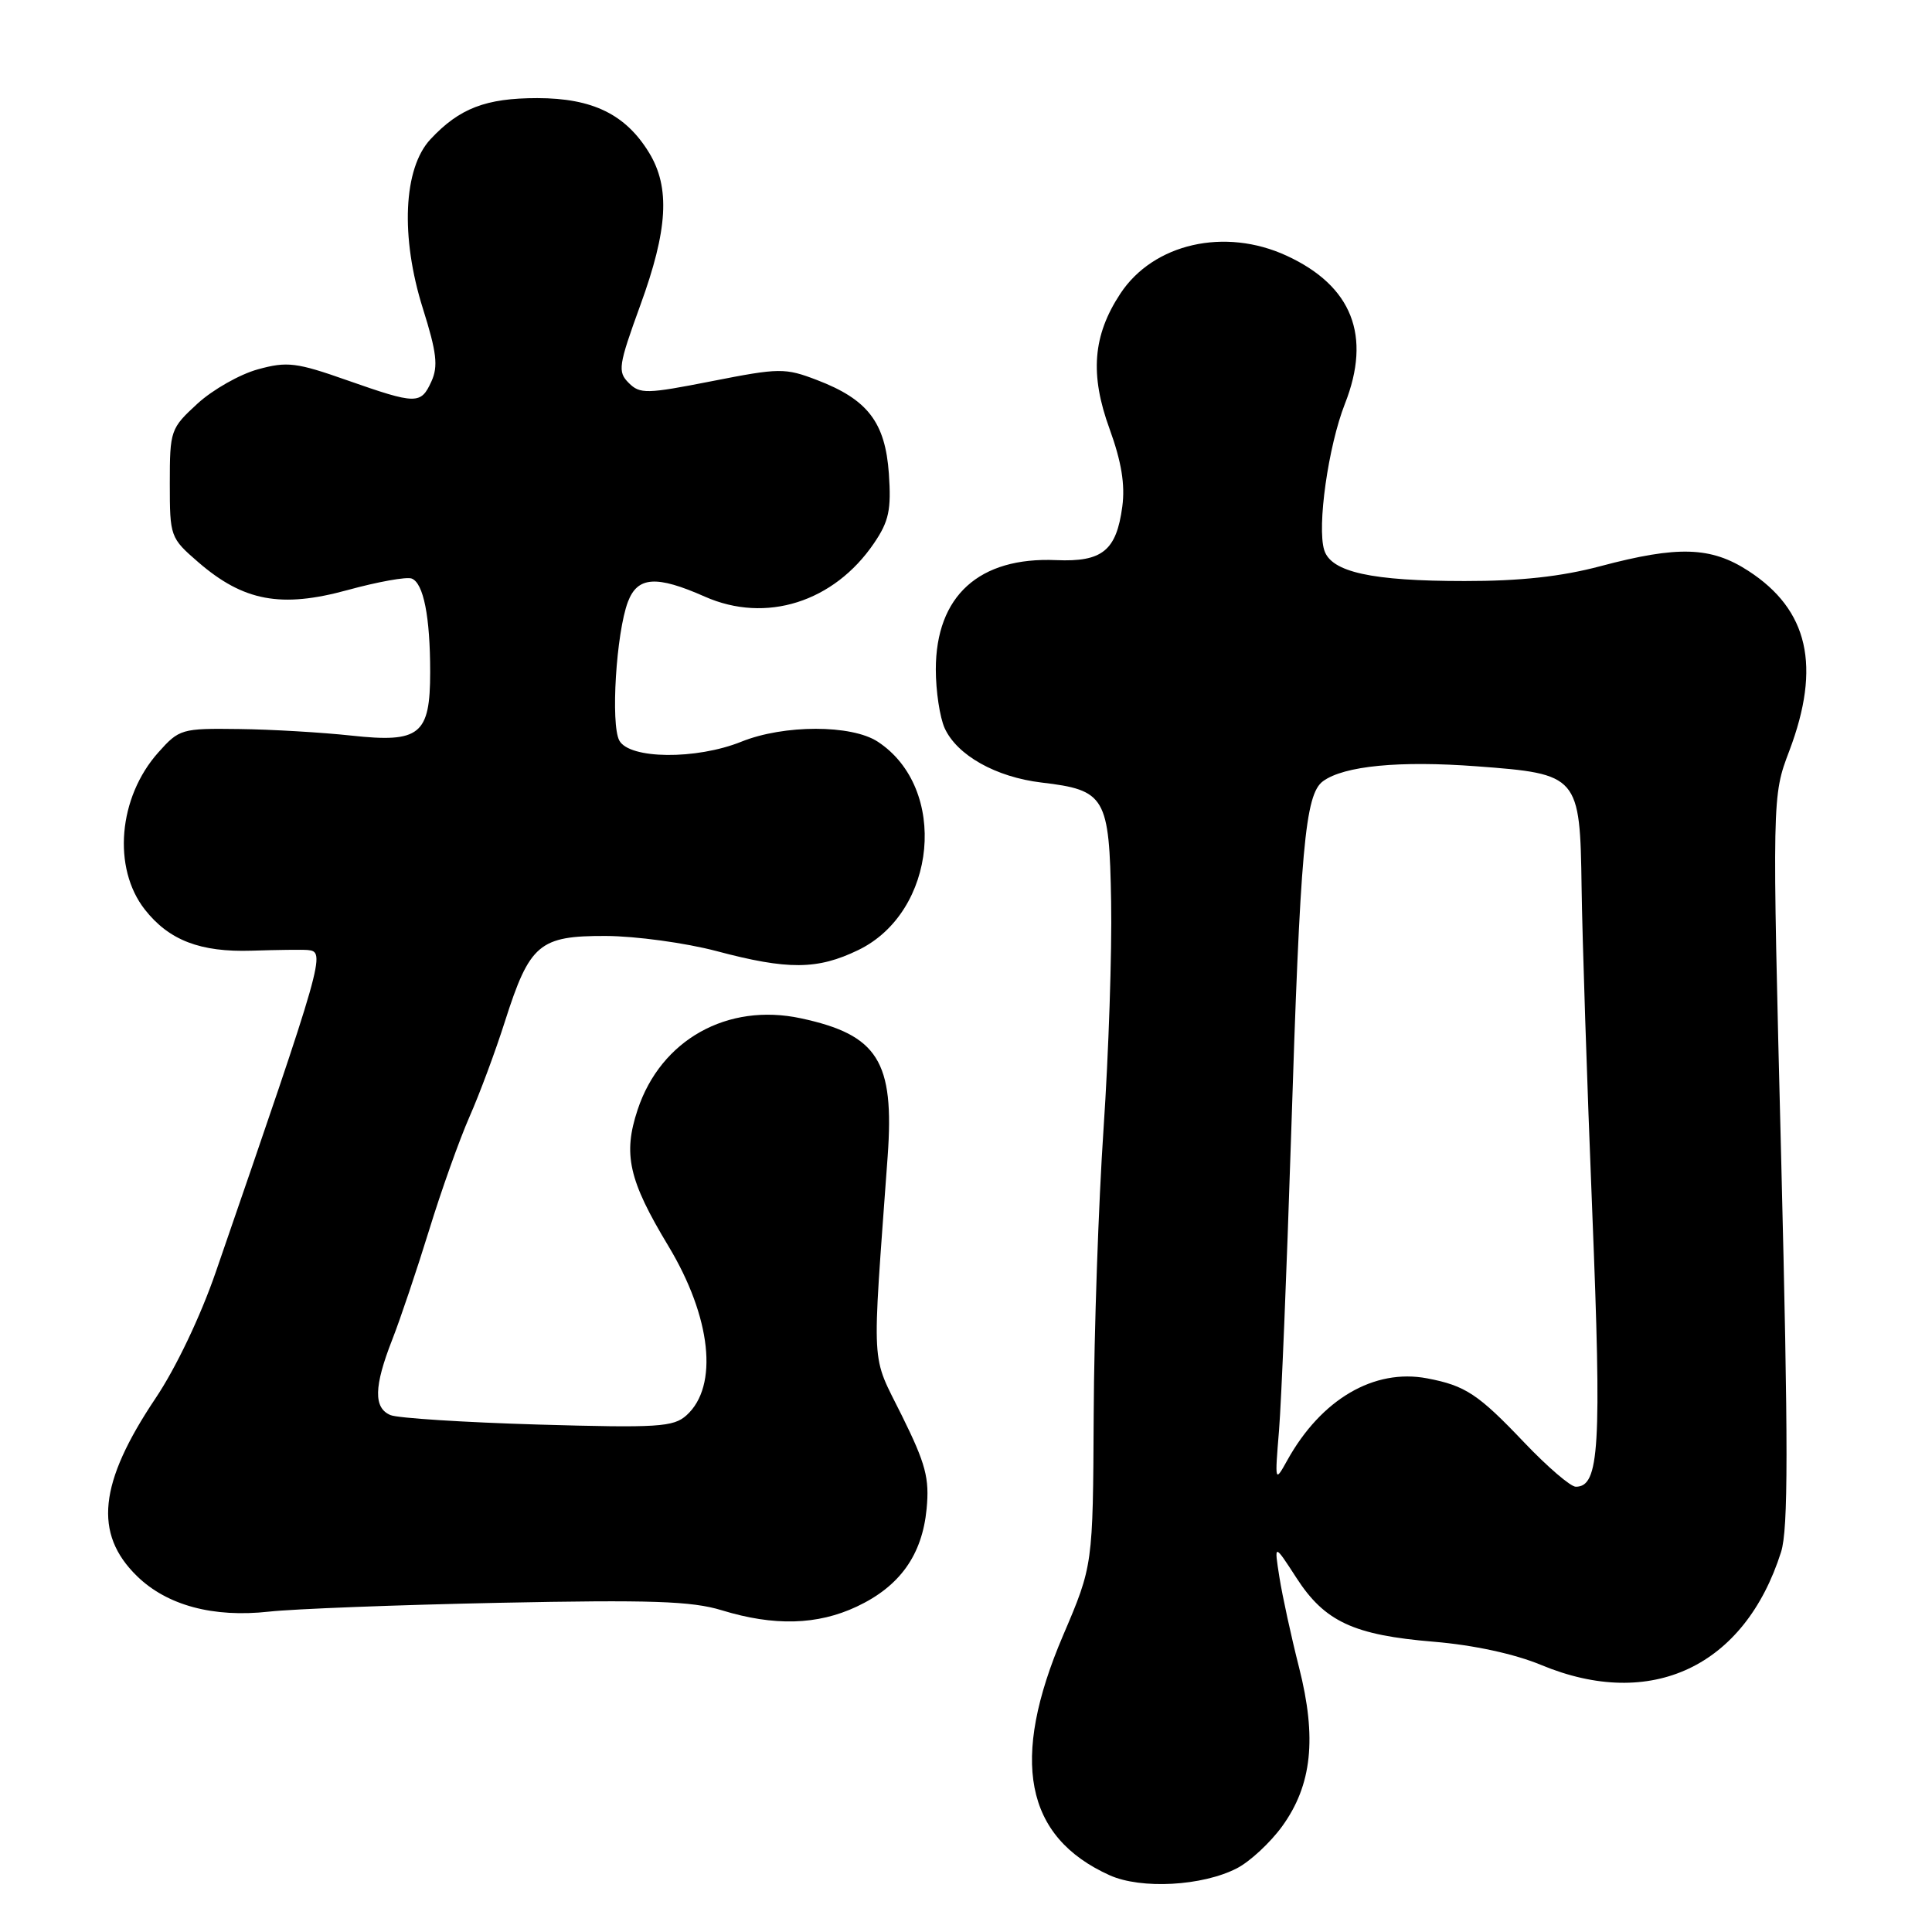 <?xml version="1.0" encoding="UTF-8" standalone="no"?>
<!DOCTYPE svg PUBLIC "-//W3C//DTD SVG 1.1//EN" "http://www.w3.org/Graphics/SVG/1.1/DTD/svg11.dtd" >
<svg xmlns="http://www.w3.org/2000/svg" xmlns:xlink="http://www.w3.org/1999/xlink" version="1.1" viewBox="0 0 256 256">
 <g >
 <path fill="currentColor"
d=" M 163.91 247.55 C 165.63 246.66 168.32 244.16 169.89 242.00 C 173.84 236.54 174.51 230.31 172.13 220.94 C 171.09 216.85 169.92 211.47 169.53 209.00 C 168.82 204.50 168.82 204.50 171.78 209.07 C 175.53 214.88 179.36 216.66 190.00 217.54 C 195.27 217.98 200.68 219.15 204.22 220.62 C 218.79 226.68 231.18 220.84 236.00 205.65 C 236.96 202.63 236.96 191.52 236.02 153.65 C 234.81 105.50 234.81 105.50 237.09 99.50 C 241.33 88.29 239.63 80.80 231.66 75.64 C 226.71 72.43 222.35 72.29 212.07 75.02 C 206.89 76.40 201.43 77.00 194.07 76.99 C 181.74 76.99 176.39 75.81 175.47 72.90 C 174.49 69.80 176.00 59.12 178.21 53.50 C 181.76 44.49 179.16 37.89 170.50 33.89 C 162.30 30.10 152.83 32.26 148.45 38.91 C 144.80 44.45 144.39 49.63 147.03 56.85 C 148.60 61.18 149.10 64.22 148.71 67.13 C 147.93 72.96 146.06 74.48 139.97 74.22 C 129.73 73.77 124.01 78.96 124.00 88.70 C 124.00 91.56 124.53 95.06 125.17 96.48 C 126.81 100.08 131.96 102.97 138.00 103.69 C 146.48 104.69 146.99 105.56 147.23 119.50 C 147.35 126.10 146.90 139.60 146.23 149.50 C 145.56 159.40 144.97 176.49 144.92 187.47 C 144.82 207.44 144.82 207.44 140.86 216.71 C 133.81 233.22 135.78 243.40 147.03 248.48 C 151.21 250.36 159.33 249.92 163.91 247.55 Z  M 113.53 212.88 C 119.23 210.20 122.19 206.06 122.78 199.94 C 123.17 195.87 122.67 193.98 119.50 187.57 C 115.35 179.17 115.52 182.22 117.62 153.22 C 118.53 140.62 116.33 137.12 106.12 134.93 C 96.38 132.84 87.56 137.78 84.49 147.04 C 82.53 152.94 83.30 156.37 88.55 165.08 C 94.26 174.55 95.24 183.67 90.97 187.53 C 89.24 189.09 87.20 189.22 71.27 188.76 C 61.50 188.47 52.71 187.91 51.75 187.51 C 49.48 186.57 49.54 183.72 51.97 177.52 C 53.05 174.76 55.25 168.22 56.86 163.00 C 58.46 157.78 60.87 151.03 62.20 148.00 C 63.54 144.97 65.66 139.27 66.91 135.33 C 70.19 125.07 71.45 123.99 80.29 124.02 C 84.26 124.04 90.84 124.94 94.93 126.02 C 104.40 128.54 108.31 128.51 113.72 125.89 C 124.16 120.84 125.70 104.44 116.31 98.28 C 112.83 96.00 103.88 96.00 98.23 98.28 C 92.24 100.69 83.39 100.60 82.06 98.12 C 80.90 95.95 81.65 83.86 83.20 79.75 C 84.48 76.38 86.96 76.21 93.40 79.06 C 101.49 82.64 110.50 79.79 115.81 71.98 C 117.79 69.07 118.11 67.55 117.78 62.76 C 117.30 55.95 114.97 52.92 108.24 50.35 C 104.02 48.74 103.30 48.74 94.36 50.50 C 85.67 52.21 84.80 52.23 83.31 50.74 C 81.82 49.25 81.94 48.44 84.84 40.46 C 88.50 30.43 88.82 24.86 86.01 20.24 C 82.90 15.15 78.52 13.01 71.20 13.00 C 64.37 13.00 60.87 14.35 57.05 18.44 C 53.44 22.29 53.04 31.39 56.04 40.90 C 57.86 46.68 58.08 48.53 57.17 50.53 C 55.76 53.62 55.19 53.61 46.00 50.39 C 39.27 48.02 38.05 47.87 34.17 48.94 C 31.79 49.59 28.19 51.63 26.17 53.48 C 22.60 56.76 22.50 57.03 22.50 64.04 C 22.50 71.11 22.56 71.28 26.27 74.49 C 32.26 79.67 37.25 80.60 46.04 78.19 C 50.05 77.09 53.88 76.40 54.55 76.66 C 56.12 77.26 57.00 81.72 57.00 89.05 C 57.00 97.37 55.64 98.46 46.56 97.47 C 42.68 97.05 35.97 96.65 31.67 96.60 C 24.06 96.50 23.75 96.59 20.97 99.71 C 15.67 105.65 14.87 115.02 19.20 120.53 C 22.40 124.60 26.55 126.19 33.36 125.97 C 36.74 125.86 40.06 125.82 40.75 125.88 C 43.19 126.11 43.03 126.68 28.61 168.50 C 26.59 174.38 23.29 181.30 20.61 185.28 C 13.09 196.50 12.38 203.21 18.15 208.84 C 22.12 212.72 28.24 214.37 35.64 213.55 C 38.86 213.19 52.59 212.66 66.14 212.38 C 86.24 211.97 91.67 212.15 95.64 213.37 C 102.56 215.49 108.31 215.34 113.53 212.88 Z  M 201.98 191.15 C 195.88 184.73 194.17 183.60 189.11 182.64 C 182.07 181.30 175.06 185.41 170.57 193.50 C 168.92 196.47 168.91 196.44 169.48 189.50 C 169.79 185.65 170.50 168.32 171.06 151.00 C 172.29 112.32 172.92 105.26 175.31 103.51 C 178.09 101.48 185.43 100.77 195.68 101.54 C 209.20 102.55 209.36 102.74 209.57 117.62 C 209.66 124.16 210.29 143.45 210.98 160.50 C 212.24 191.85 211.93 197.00 208.80 197.00 C 208.11 197.00 205.05 194.37 201.98 191.15 Z "/>
</g>
</svg>
